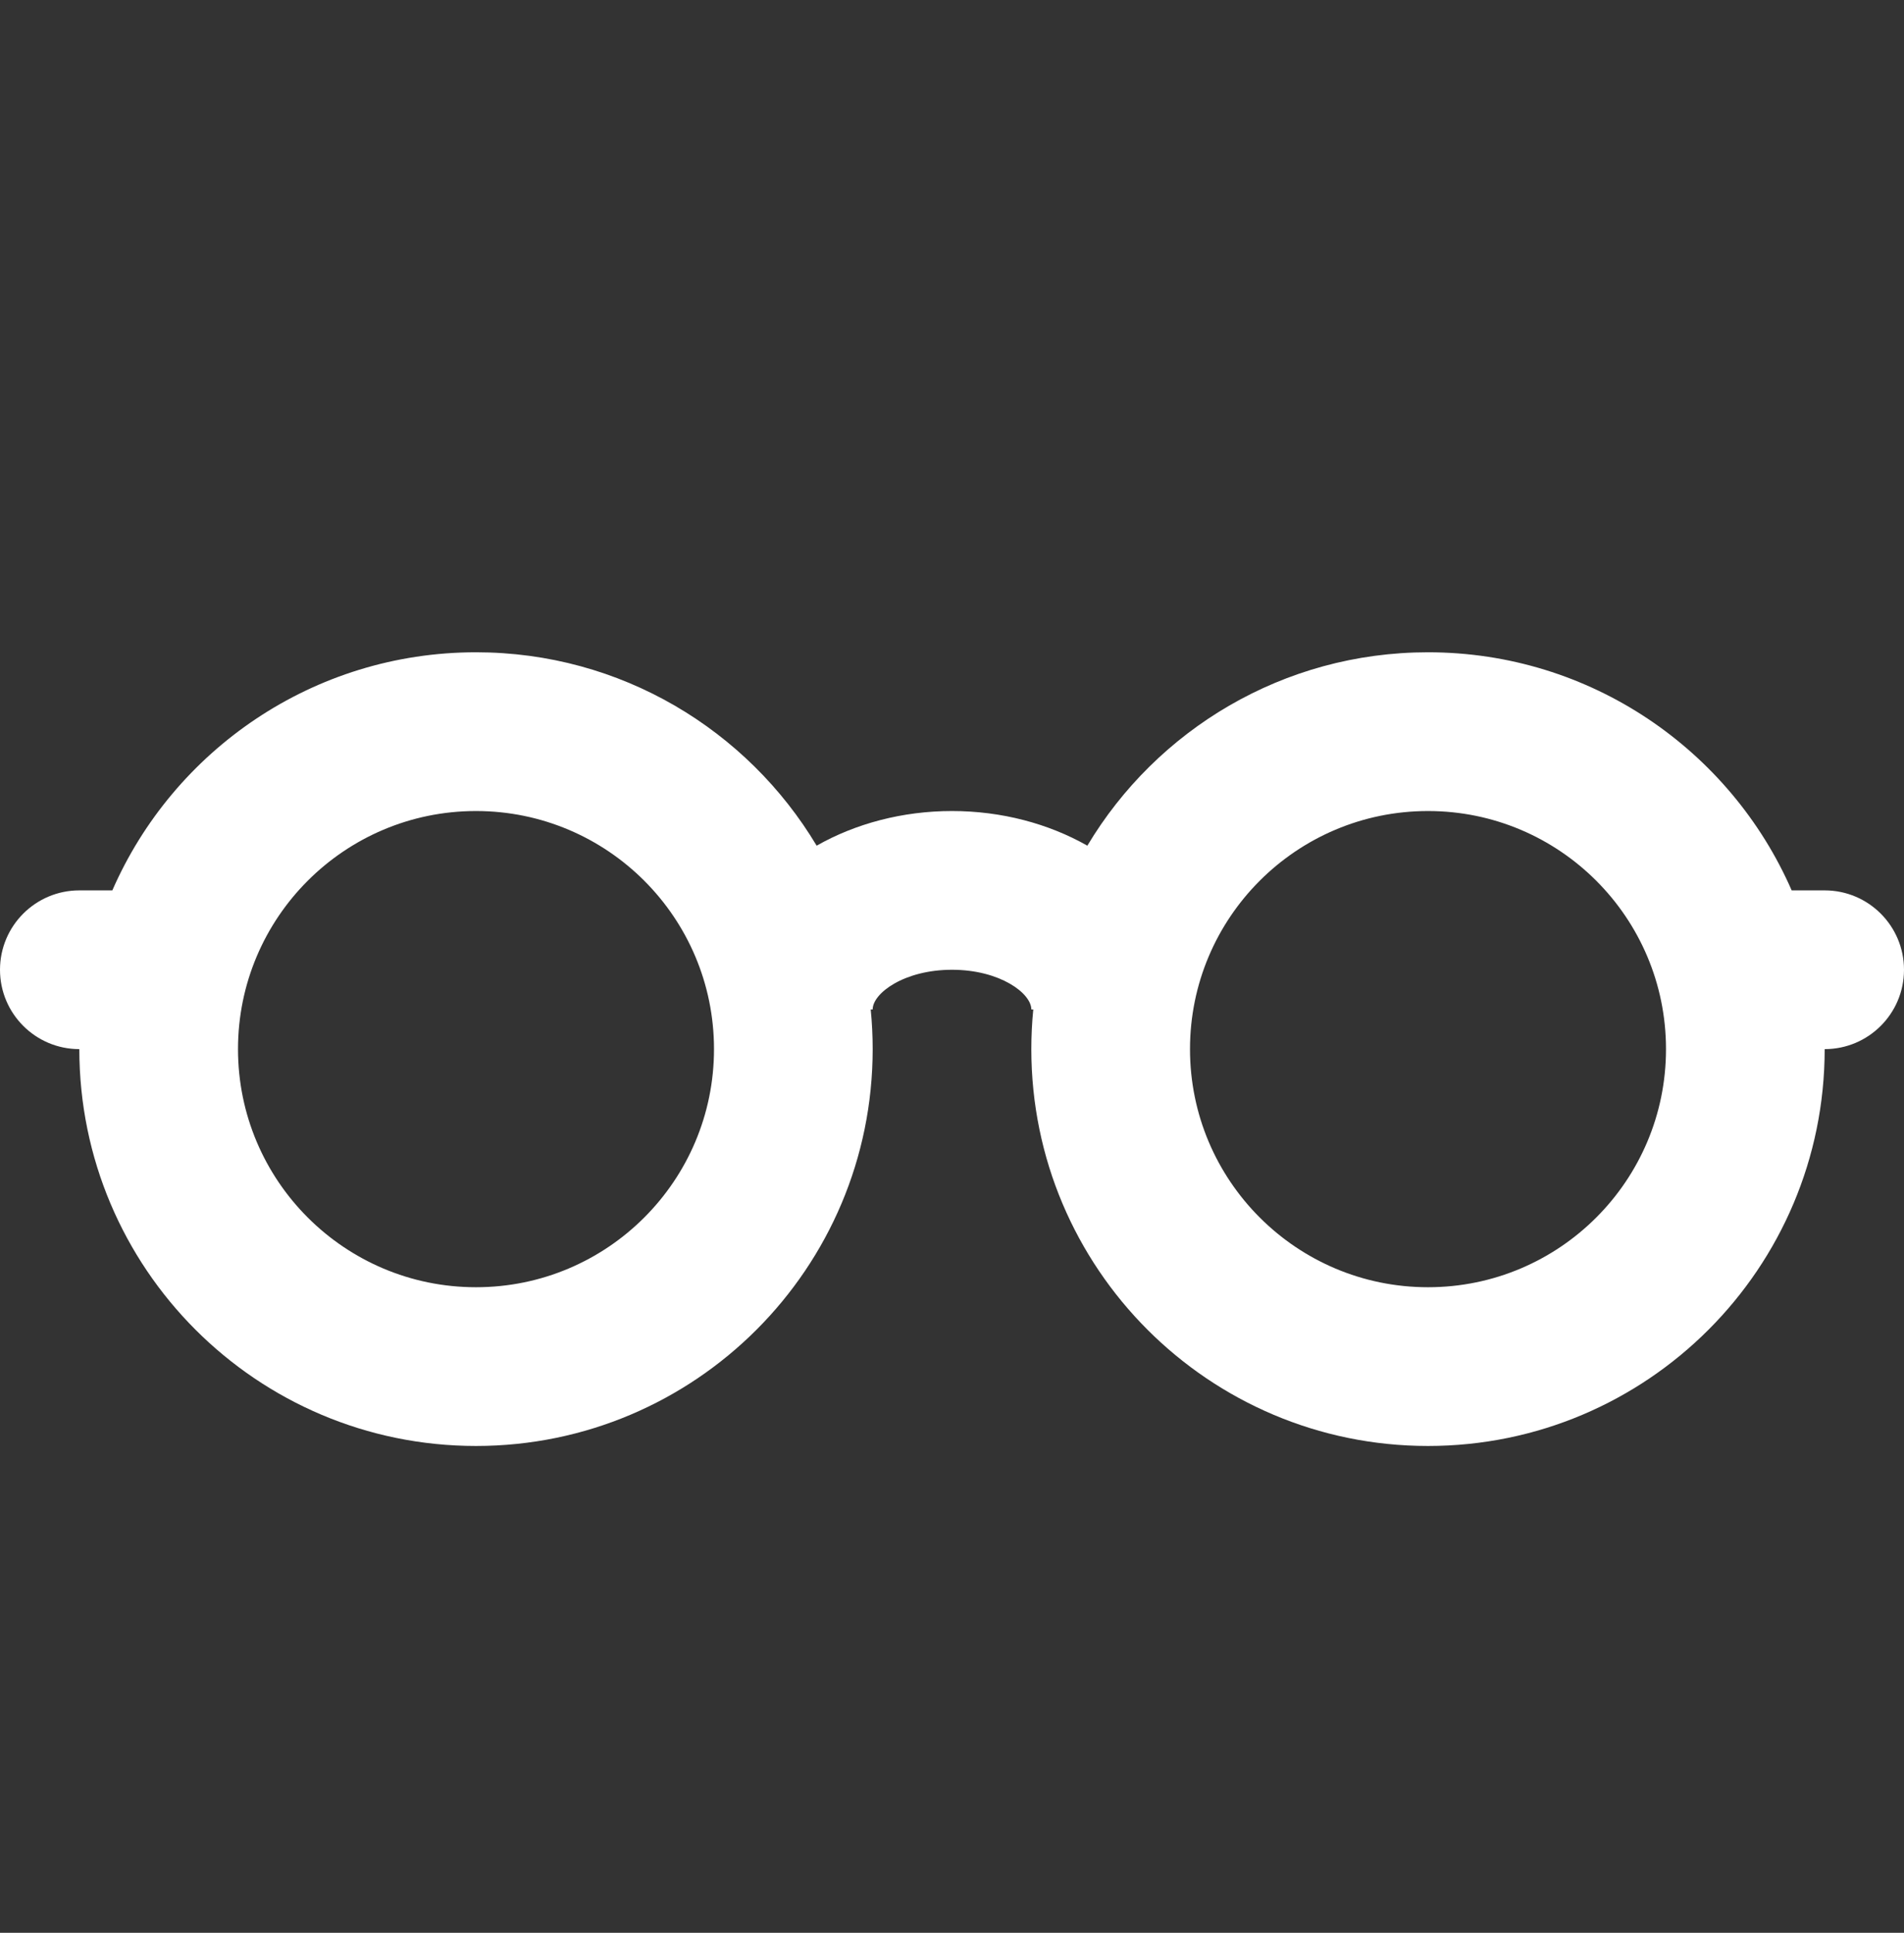 <svg width="68" height="69" viewBox="0 0 68 69" fill="none" xmlns="http://www.w3.org/2000/svg">
<rect x="0" y="0" width="68" height="69" fill="#333333" stroke="none"/>
<g id=" basic / glasses">
<path id="icon" fill-rule="evenodd" clip-rule="evenodd" d="M2.833 37.453C1.269 37.453 0 36.184 0 34.62C0 33.055 1.269 31.786 2.833 31.786H4.012C6.198 26.783 11.191 23.286 17 23.286C22.169 23.286 26.692 26.055 29.166 30.19C30.556 29.401 32.233 28.953 34 28.953C35.767 28.953 37.444 29.401 38.834 30.19C41.308 26.055 45.831 23.286 51 23.286C56.809 23.286 61.802 26.783 63.988 31.786H65.167C66.731 31.786 68 33.055 68 34.62C68 36.184 66.731 37.453 65.167 37.453C65.167 45.277 58.824 51.62 51 51.62C43.176 51.62 36.833 45.277 36.833 37.453C36.833 36.975 36.857 36.502 36.903 36.036H36.833C36.833 35.46 35.713 34.62 34 34.62C32.287 34.62 31.167 35.46 31.167 36.036H31.097C31.143 36.502 31.167 36.975 31.167 37.453C31.167 45.277 24.824 51.62 17 51.62C9.176 51.62 2.833 45.277 2.833 37.453ZM17 45.953C21.694 45.953 25.5 42.147 25.5 37.453C25.5 32.759 21.694 28.953 17 28.953C12.306 28.953 8.5 32.759 8.5 37.453C8.5 42.147 12.306 45.953 17 45.953ZM59.5 37.453C59.5 42.147 55.694 45.953 51 45.953C46.306 45.953 42.5 42.147 42.5 37.453C42.5 32.759 46.306 28.953 51 28.953C55.694 28.953 59.5 32.759 59.5 37.453Z" fill="white"/>
</g>
</svg>
